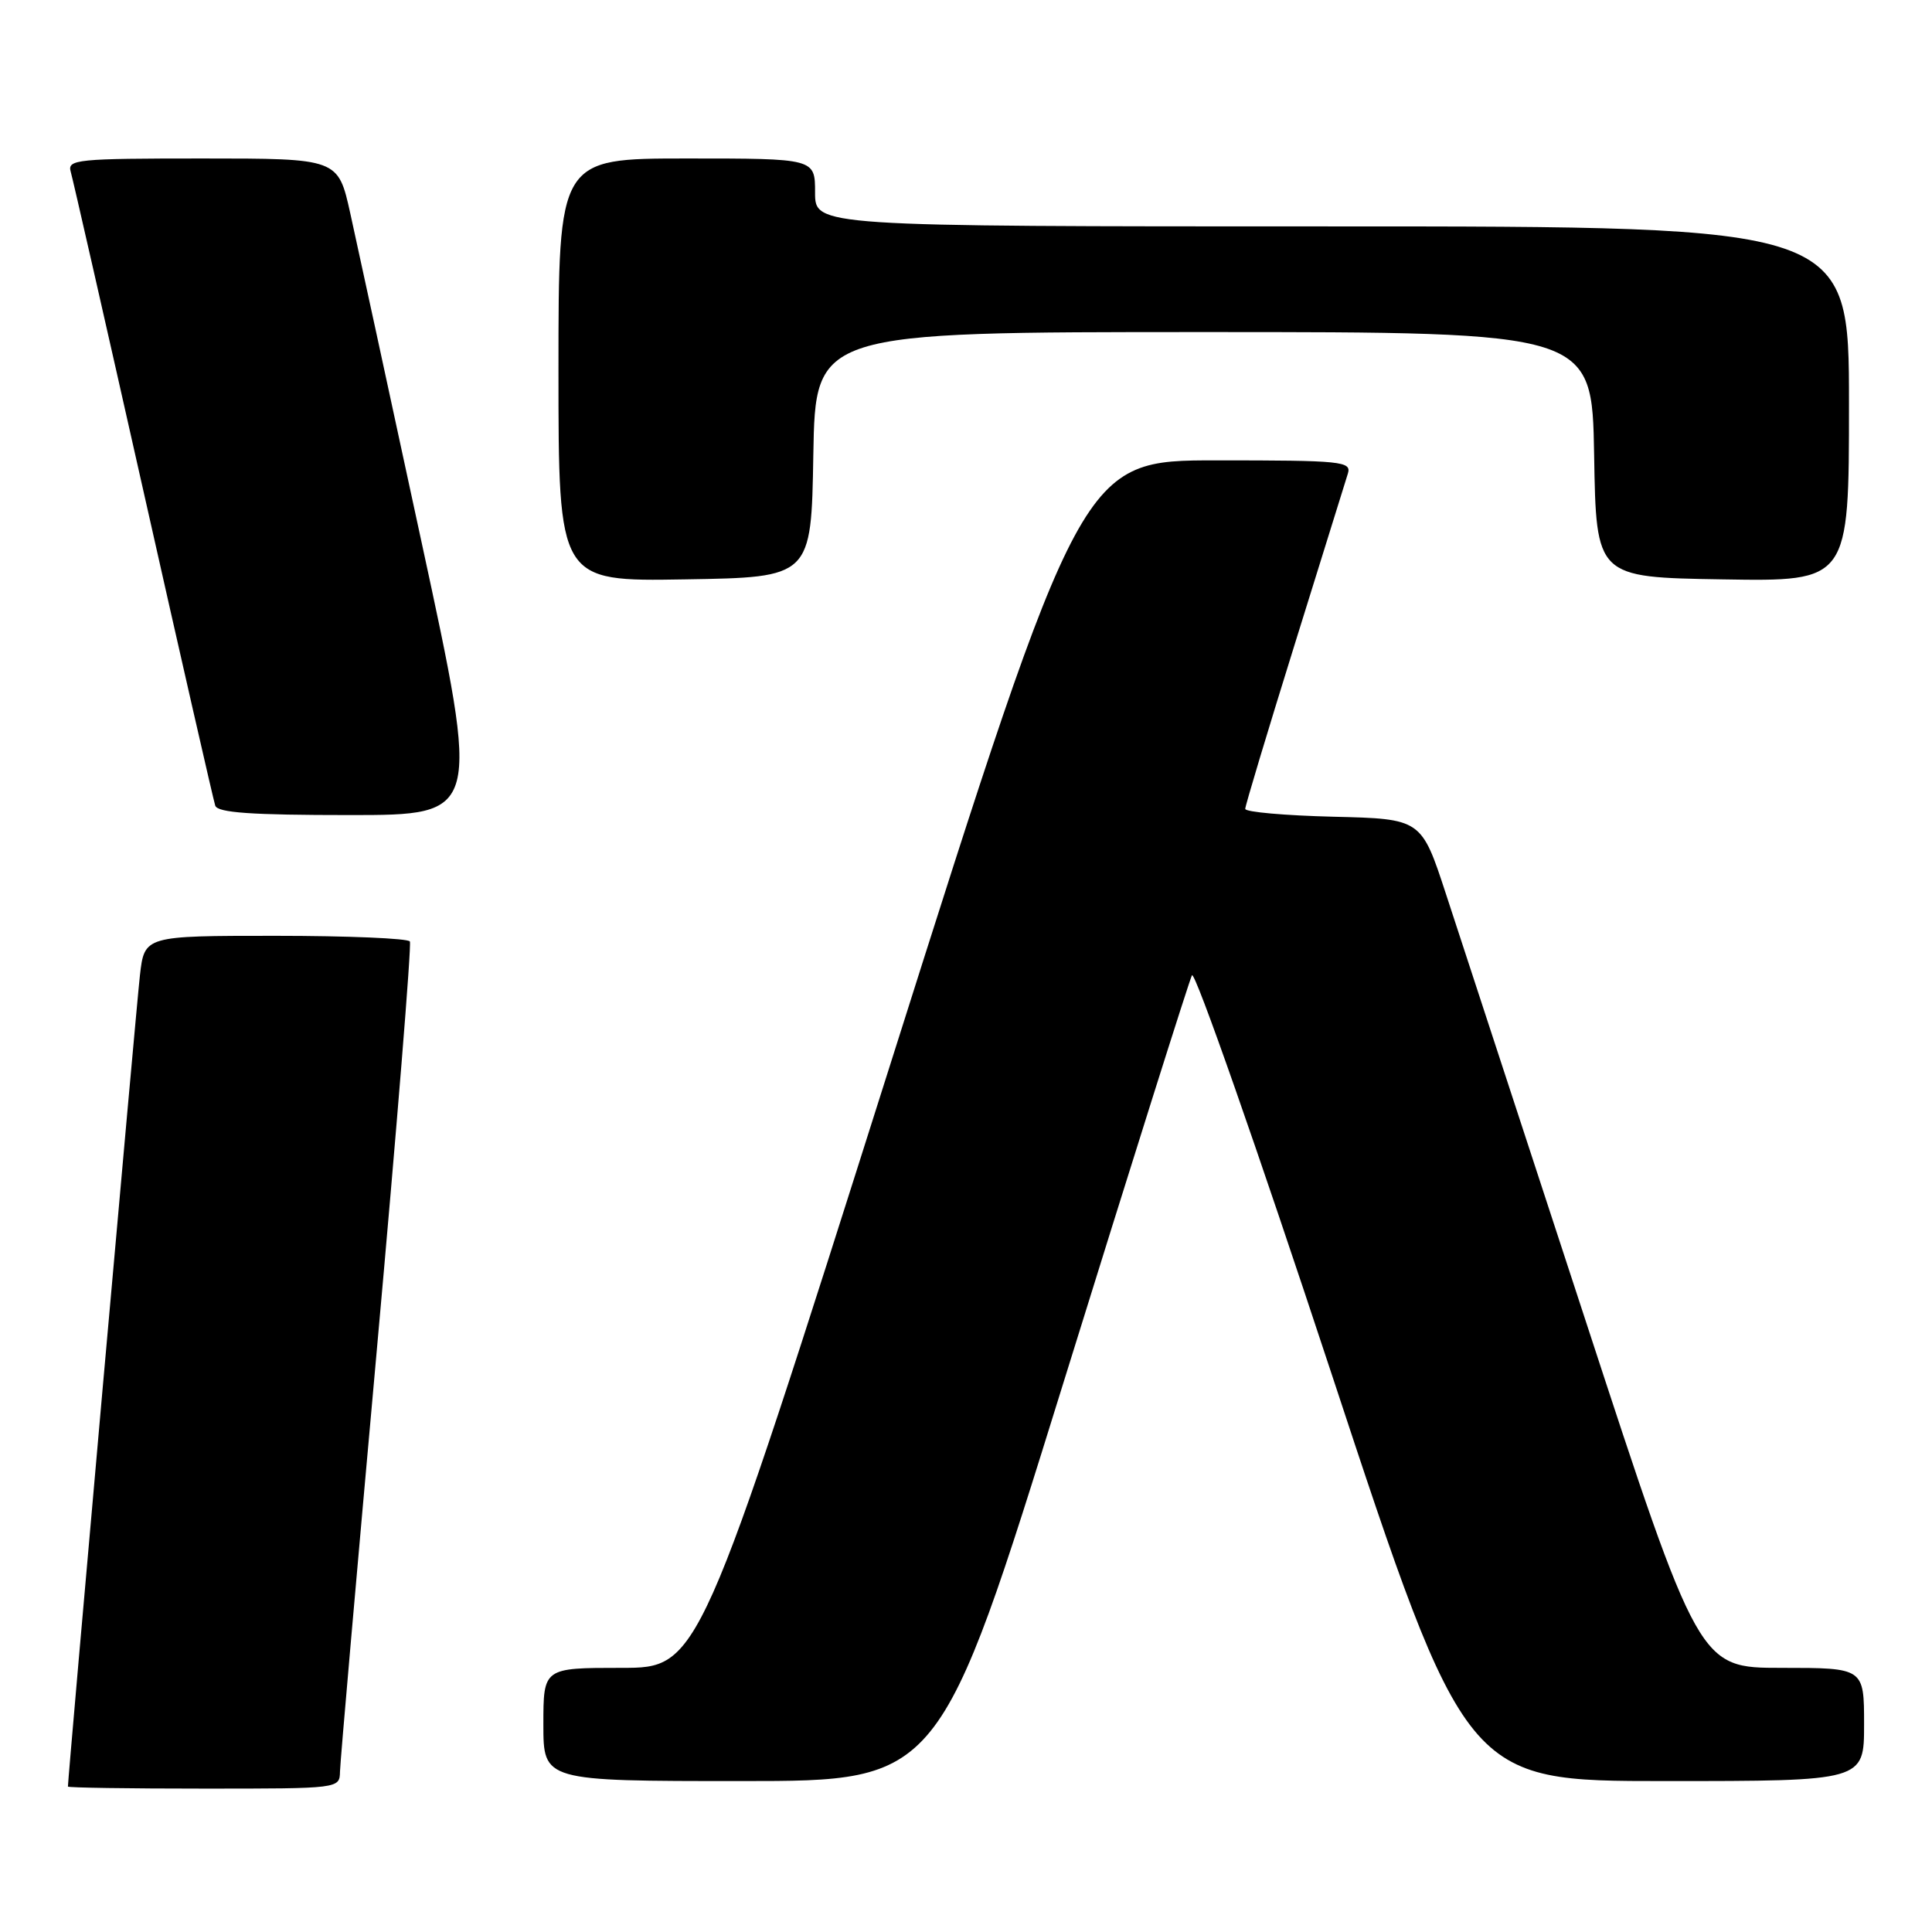 <?xml version="1.0" encoding="UTF-8" standalone="no"?>
<!DOCTYPE svg PUBLIC "-//W3C//DTD SVG 1.1//EN" "http://www.w3.org/Graphics/SVG/1.1/DTD/svg11.dtd" >
<svg xmlns="http://www.w3.org/2000/svg" xmlns:xlink="http://www.w3.org/1999/xlink" version="1.1" viewBox="0 0 256 256">
 <g >
 <path fill="currentColor"
d=" M 45.05 234.75 C 45.07 233.51 47.27 208.43 49.92 179.00 C 52.57 149.57 54.55 125.16 54.31 124.75 C 54.08 124.34 46.07 124.00 36.51 124.00 C 19.14 124.00 19.14 124.00 18.54 129.25 C 18.07 133.30 9.00 235.51 9.00 236.73 C 9.00 236.88 17.10 237.00 27.00 237.00 C 44.99 237.00 45.00 237.00 45.05 234.75 Z  M 140.90 183.25 C 149.91 154.24 157.58 129.93 157.94 129.23 C 158.31 128.53 166.62 152.27 176.42 181.98 C 194.24 236.00 194.24 236.00 220.62 236.00 C 247.00 236.00 247.00 236.00 247.00 228.50 C 247.00 221.00 247.00 221.00 236.07 221.00 C 225.14 221.00 225.14 221.00 210.02 174.75 C 201.70 149.31 193.41 124.00 191.61 118.50 C 188.34 108.50 188.34 108.50 176.67 108.22 C 170.25 108.06 165.00 107.60 165.00 107.18 C 165.00 106.76 167.94 96.99 171.53 85.46 C 175.12 73.93 178.30 63.71 178.60 62.75 C 179.10 61.13 177.82 61.00 161.23 61.00 C 143.33 61.00 143.33 61.00 117.98 141.00 C 92.62 221.00 92.62 221.00 82.31 221.00 C 72.00 221.00 72.00 221.00 72.00 228.50 C 72.00 236.00 72.00 236.00 98.26 236.00 C 124.52 236.00 124.52 236.00 140.90 183.25 Z  M 55.84 71.75 C 51.54 51.81 47.29 32.24 46.41 28.25 C 44.80 21.00 44.80 21.00 26.83 21.00 C 10.20 21.00 8.90 21.13 9.37 22.75 C 9.65 23.71 13.98 42.73 18.99 65.00 C 24.00 87.28 28.29 106.06 28.52 106.75 C 28.83 107.69 33.30 108.00 46.31 108.00 C 63.68 108.00 63.68 108.00 55.84 71.75 Z  M 107.77 60.25 C 108.05 44.00 108.05 44.00 159.50 44.00 C 210.95 44.00 210.95 44.00 211.23 60.25 C 211.50 76.50 211.50 76.50 228.25 76.77 C 245.00 77.05 245.00 77.05 245.00 53.52 C 245.00 30.00 245.00 30.00 176.50 30.00 C 108.00 30.00 108.00 30.00 108.00 25.50 C 108.00 21.00 108.00 21.00 91.00 21.00 C 74.00 21.00 74.00 21.00 74.00 49.02 C 74.00 77.05 74.00 77.05 90.75 76.77 C 107.50 76.50 107.50 76.50 107.77 60.25 Z "/>
</g>
</svg>